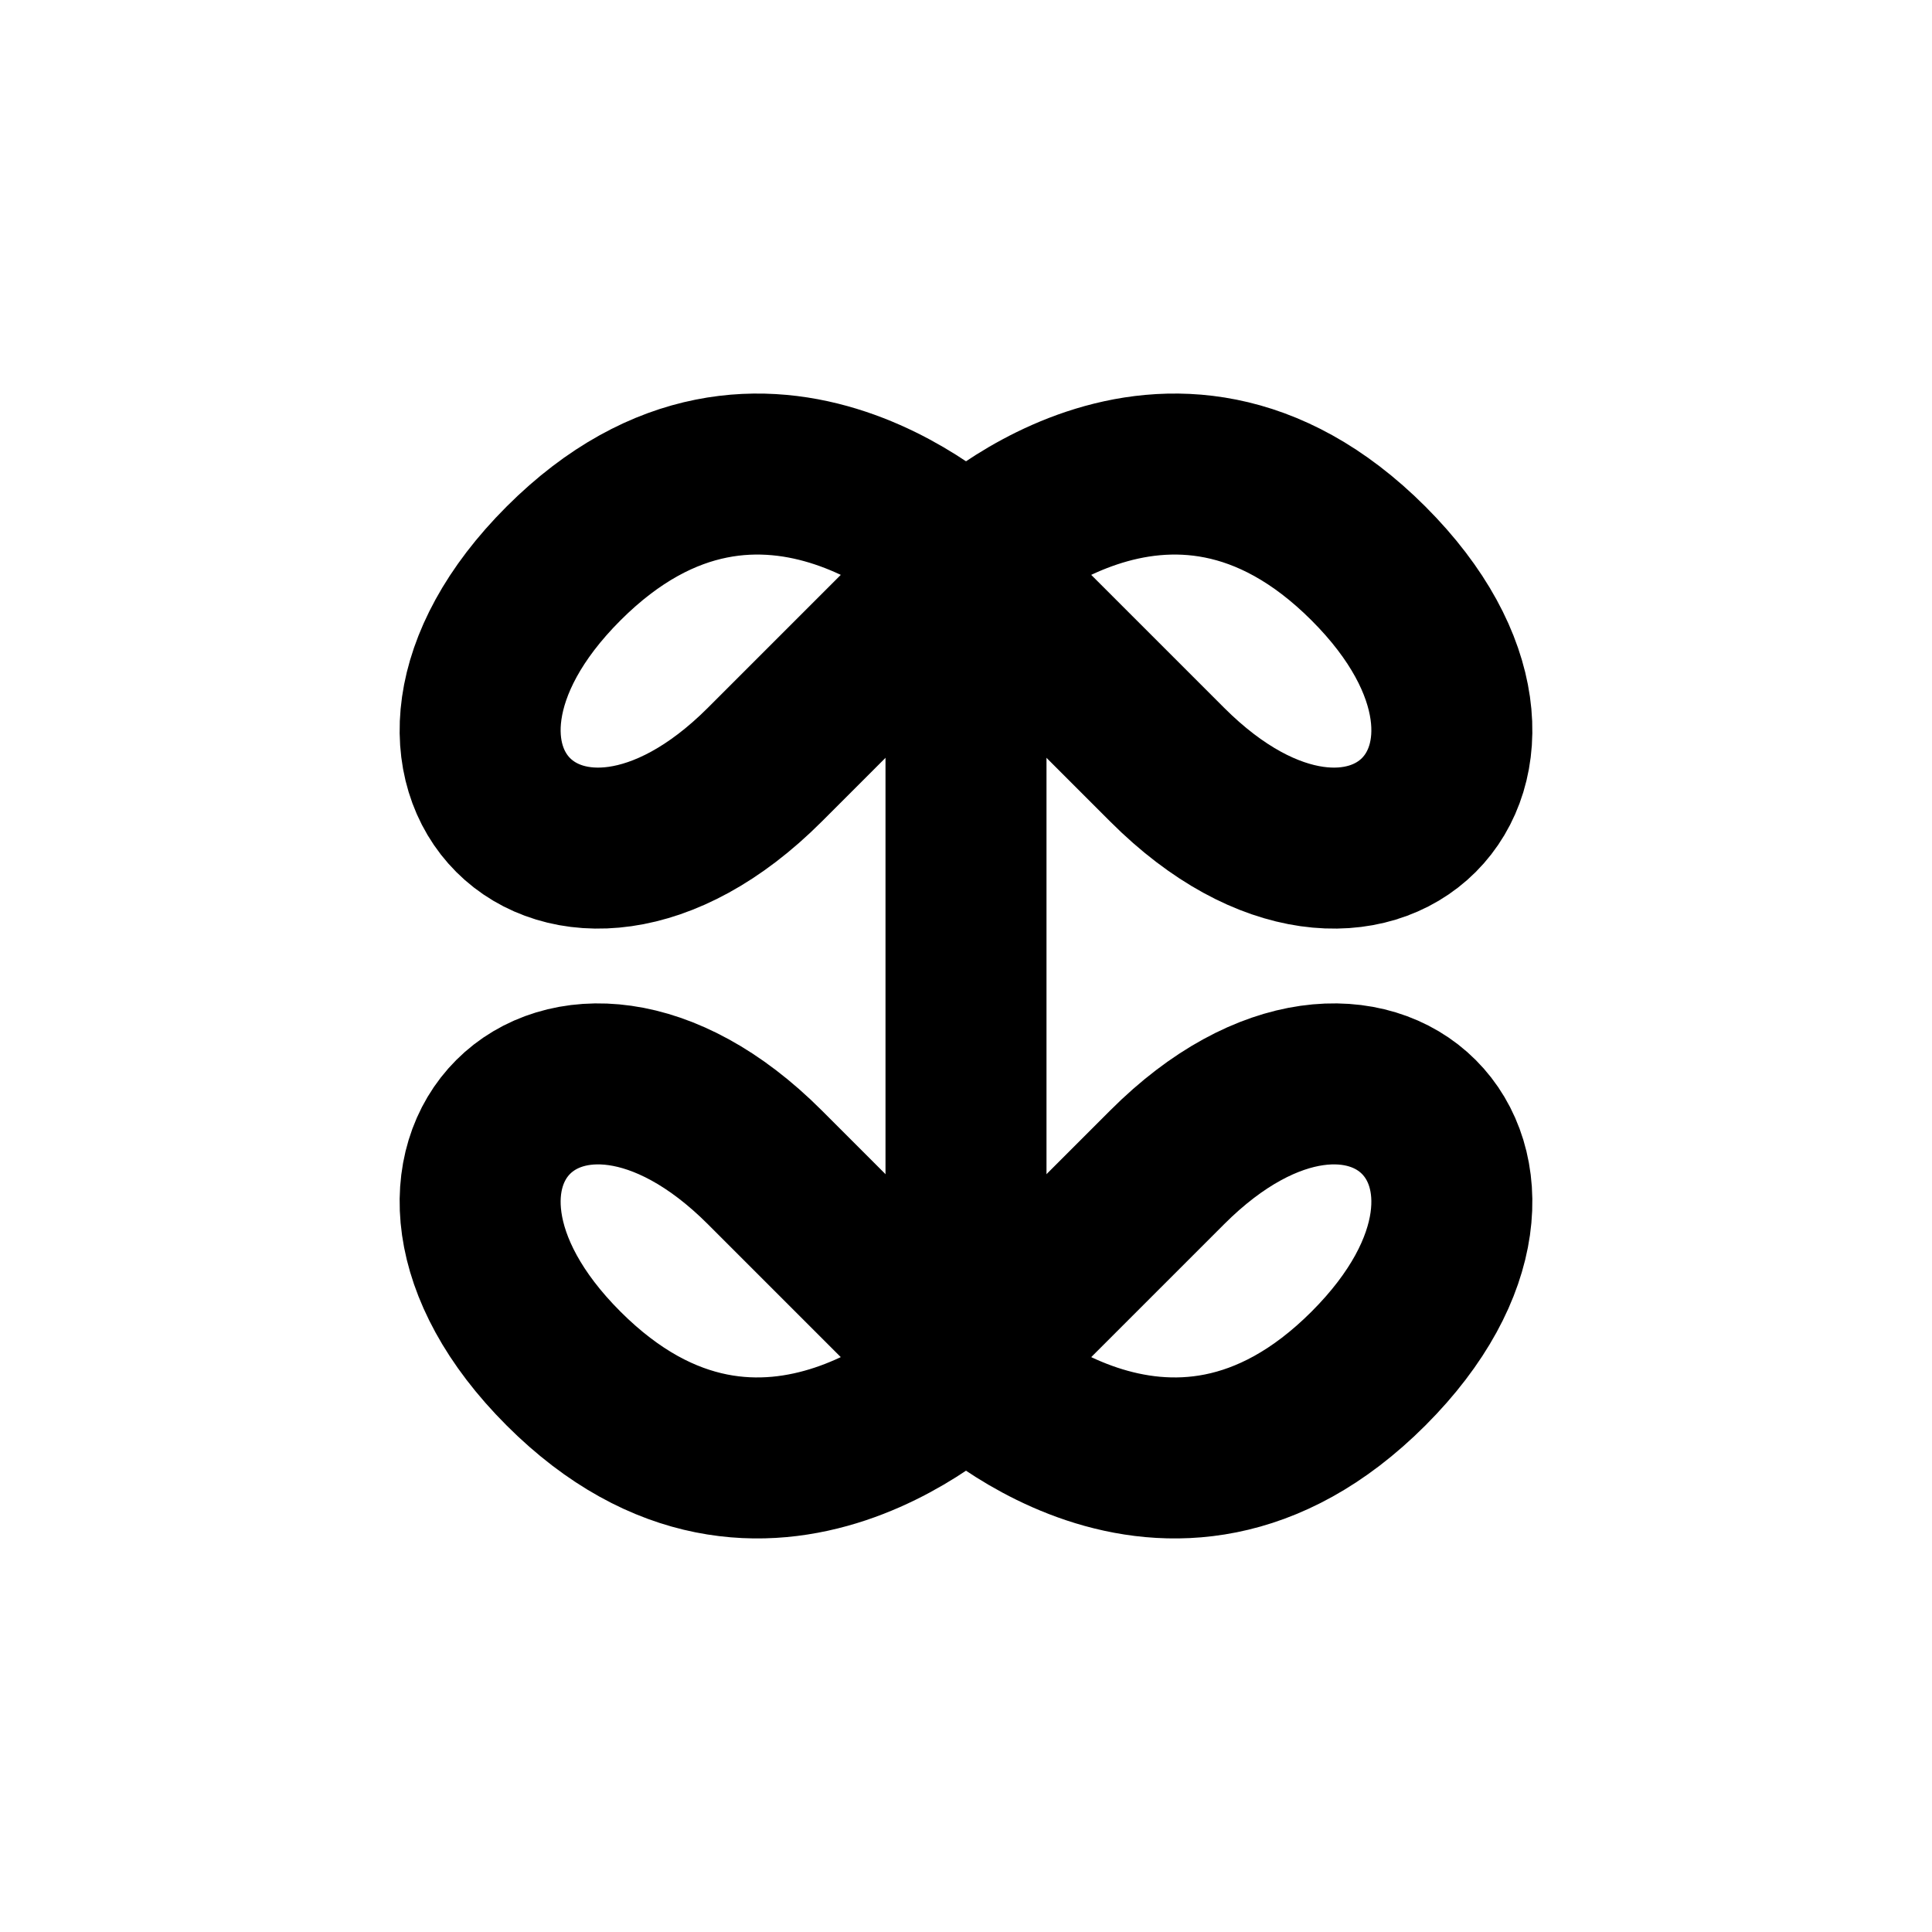 <svg xmlns="http://www.w3.org/2000/svg" width="24" height="24" viewBox="0 0 24 24" fill="none" stroke="currentColor" stroke-width="2" stroke-linecap="round" stroke-linejoin="round">
  <path d="M12 7C12 7 9.5 4.5 7 7S7 12 9.5 9.5 12 7 12 7z"/>
  <path d="M12 7C12 7 14.5 4.5 17 7s0 5-2.5 2.5S12 7 12 7z"/>
  <path d="M12 17C12 17 9.5 19.5 7 17s0-5 2.5-2.5 2.5 2.5 2.5 2.5z"/>
  <path d="M12 17c0 0 2.5 2.5 5 0s0-5-2.5-2.5-2.5 2.5-2.5 2.5z"/>
  <line x1="12" y1="7" x2="12" y2="17"/>
</svg>
